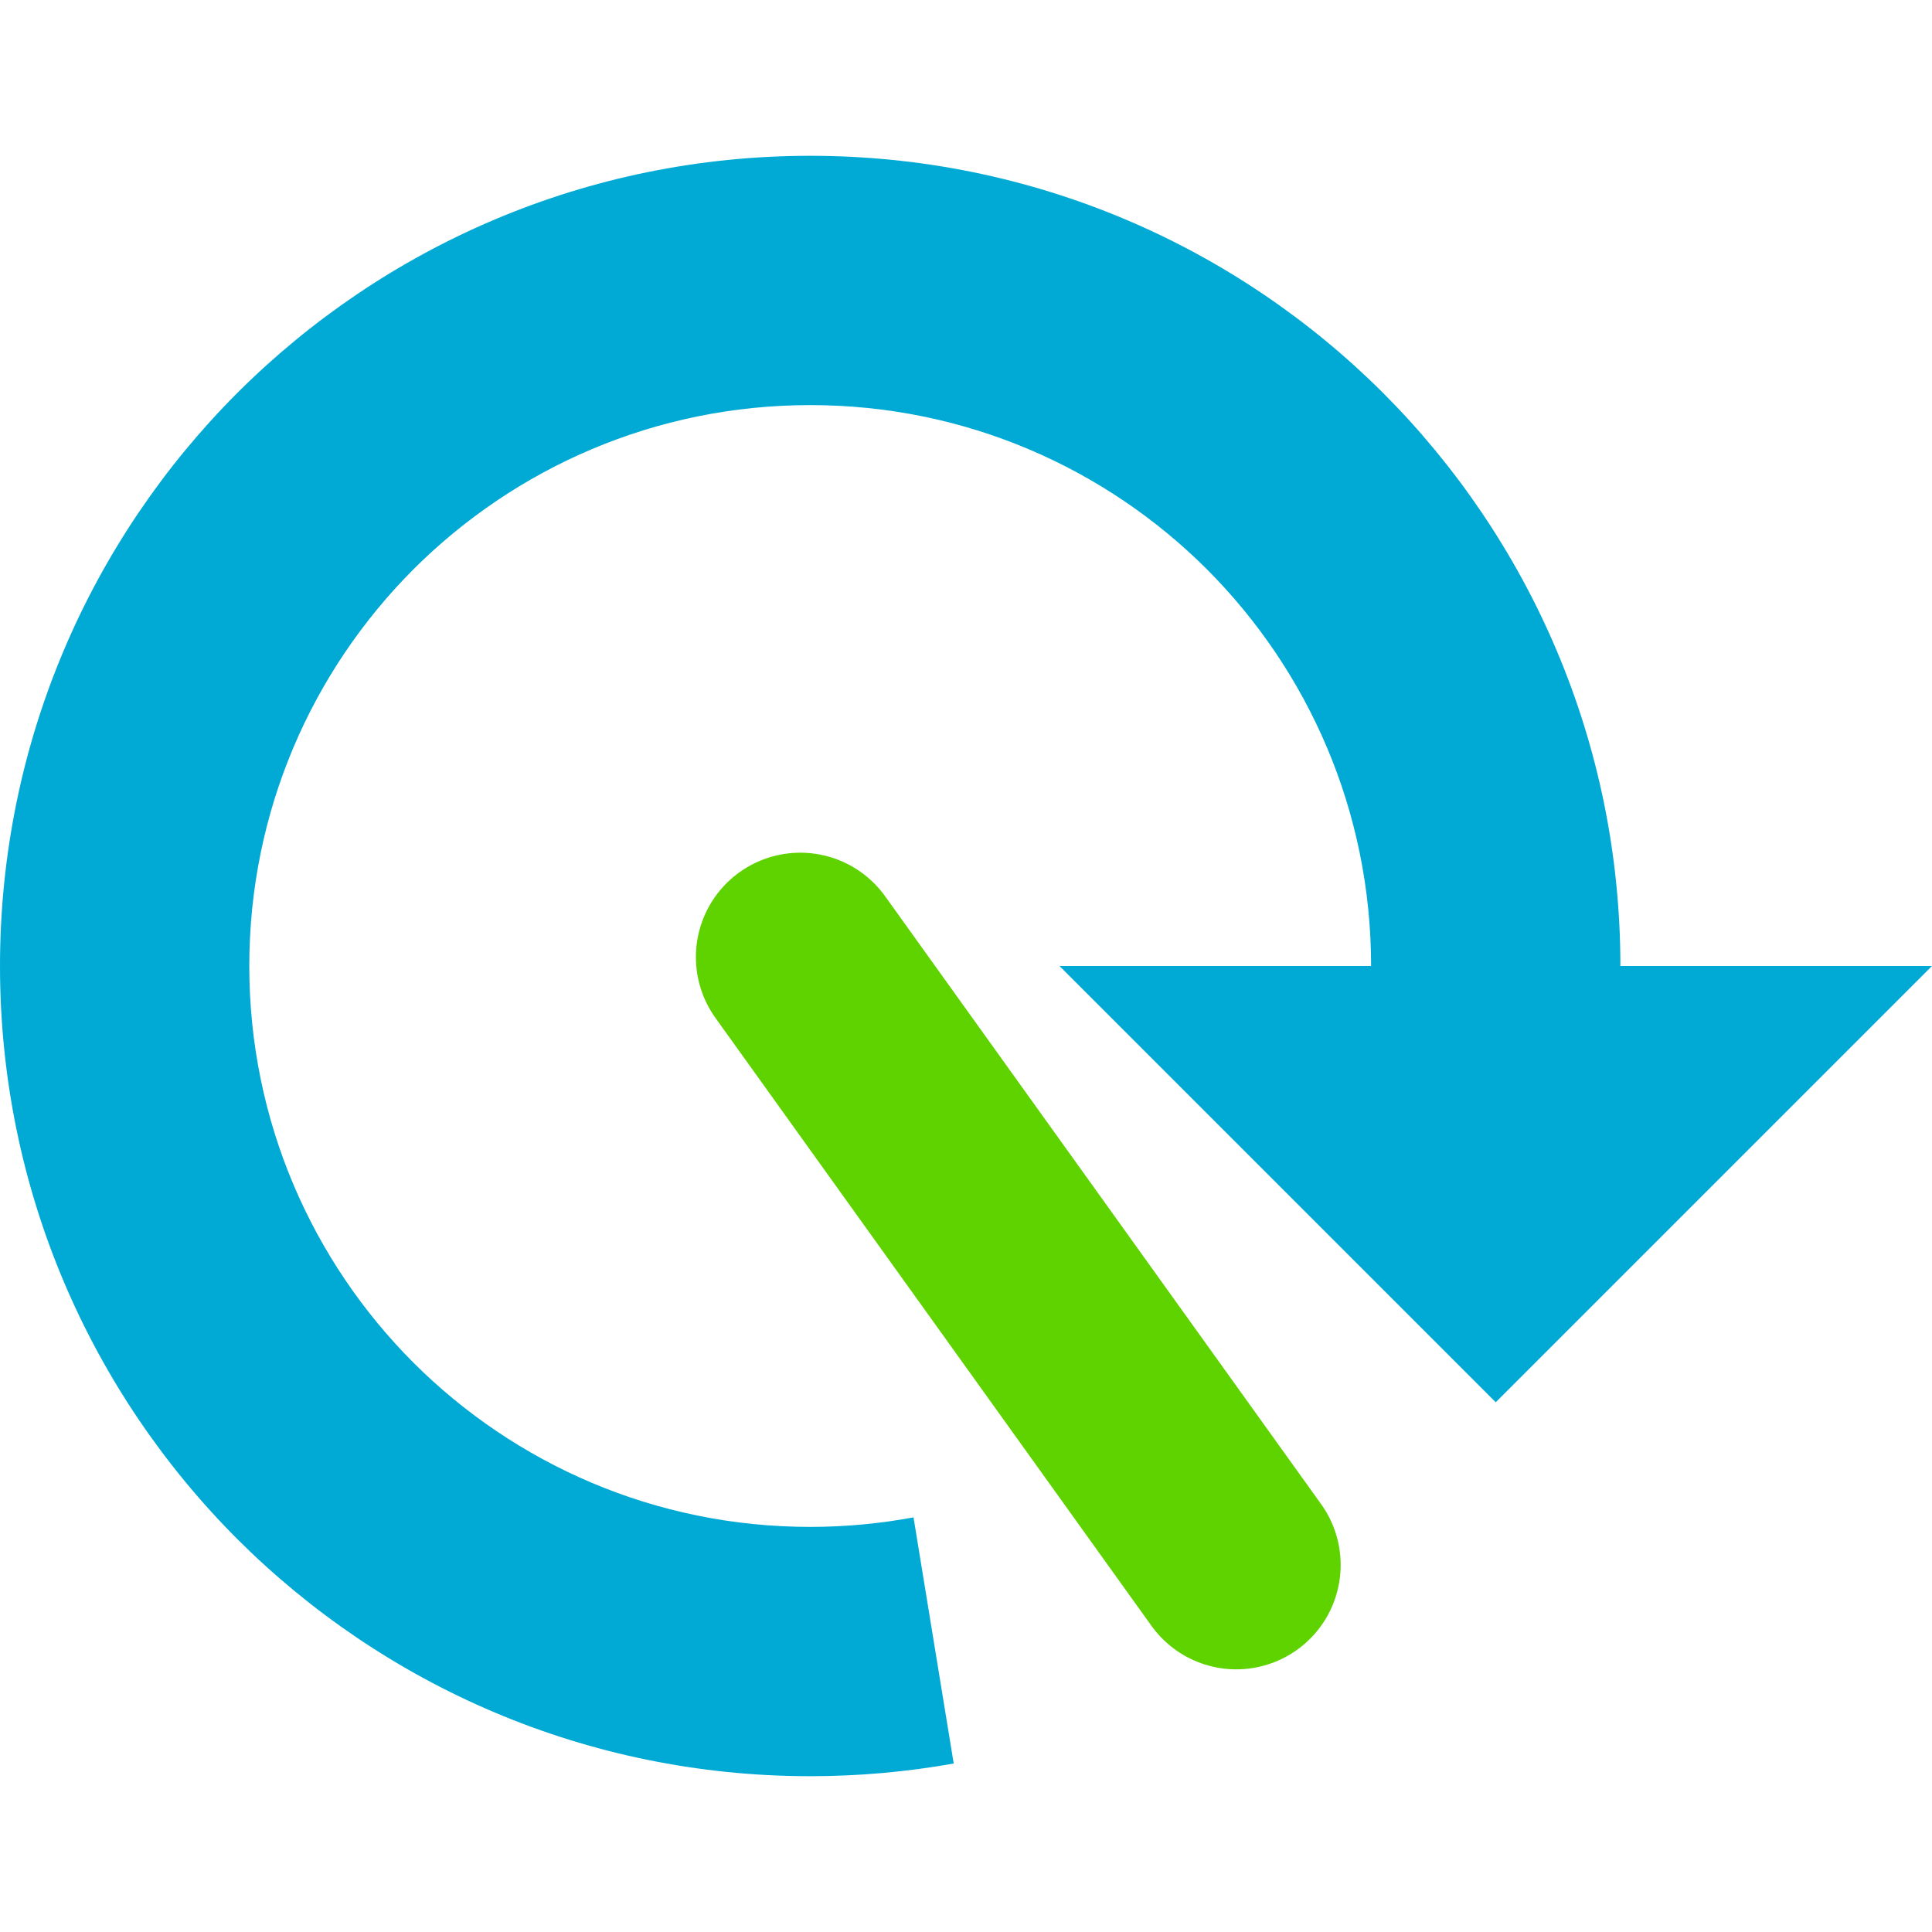 <?xml version="1.0" encoding="UTF-8" standalone="no"?>
<svg
   xmlns:dc="http://purl.org/dc/elements/1.1/"
   xmlns:cc="http://creativecommons.org/ns#"
   xmlns:rdf="http://www.w3.org/1999/02/22-rdf-syntax-ns#"
   xmlns:svg="http://www.w3.org/2000/svg"
   xmlns="http://www.w3.org/2000/svg"
   xmlns:sodipodi="http://sodipodi.sourceforge.net/DTD/sodipodi-0.dtd"
   xmlns:inkscape="http://www.inkscape.org/namespaces/inkscape"
   x="0"
   y="0"
   width="512"
   height="512"
   version="1.1"
   viewBox="0 0 512 512"
   id="svg4136"
   inkscape:version="0.91 r13725"
   sodipodi:docname="splitpoint.svg">
  <defs
     id="defs4150" />
  <sodipodi:namedview
     pagecolor="#ffffff"
     bordercolor="#666666"
     borderopacity="1"
     objecttolerance="10"
     gridtolerance="10"
     guidetolerance="10"
     inkscape:pageopacity="0"
     inkscape:pageshadow="2"
     inkscape:window-width="1920"
     inkscape:window-height="1017"
     id="namedview4148"
     showgrid="false"
     showguides="true"
     inkscape:guide-bbox="true"
     inkscape:zoom="1.6601563"
     inkscape:cx="408.37035"
     inkscape:cy="256"
     inkscape:window-x="1912"
     inkscape:window-y="-8"
     inkscape:window-maximized="1"
     inkscape:current-layer="svg4136">
    <sodipodi:guide
       position="245.76,256"
       orientation="0,1"
       id="guide4167" />
    <sodipodi:guide
       position="214.438,281.901"
       orientation="1,0"
       id="guide4169" />
    <sodipodi:guide
       position="428.875,237.929"
       orientation="1,0"
       id="guide4156" />
  </sodipodi:namedview>
  <title
     id="title4138">arrow circle icon</title>
  <desc
     id="desc4140">arrow circle icon from the IconExperience.com G-Collection. Copyright by INCORS GmbH (www.incors.com).</desc>
  <path
     style="fill:#00aad5;fill-opacity:1"
     d="m 512,256 -82.581,0 C 429.419,196.697 405.367,143.02 366.554,104.155 327.69,65.342 274.013,41.29 214.71,41.29 155.406,41.29 101.729,65.342 62.865,104.155 24.052,143.02 -8.0499989e-6,196.697 2.5000105e-7,256 -6.9499989e-6,315.303 24.052,368.98 62.865,407.845 c 38.864,38.813 92.542,62.865 151.845,62.865 12.98,0 25.69,-1.152 38.034,-3.359 l -10.653,-65.23 c -8.877,1.652 -18.027,2.524 -27.381,2.524 -41.032,0 -78.193,-16.62 -105.135,-43.51 C 82.684,334.193 66.065,297.032 66.065,256 c 0,-41.032 16.62,-78.193 43.51,-105.135 26.942,-26.89 64.103,-43.51 105.135,-43.51 41.032,3e-5 78.193,16.62 105.135,43.51 26.89,26.942 43.51,64.103 43.51,105.135 L 280.774,256 396.387,371.613 512,256 Z"
     id="path4144"
     inkscape:connector-curvature="0" />
  <path
     style="fill:none;fill-rule:evenodd;stroke:#5fd300;stroke-width:55.331;stroke-linecap:round;stroke-linejoin:miter;stroke-miterlimit:4;stroke-dasharray:none;stroke-opacity:1"
     d="M 212.084,253.639 327.624,414.729"
     id="path4158"
     inkscape:connector-curvature="0" />
</svg>
